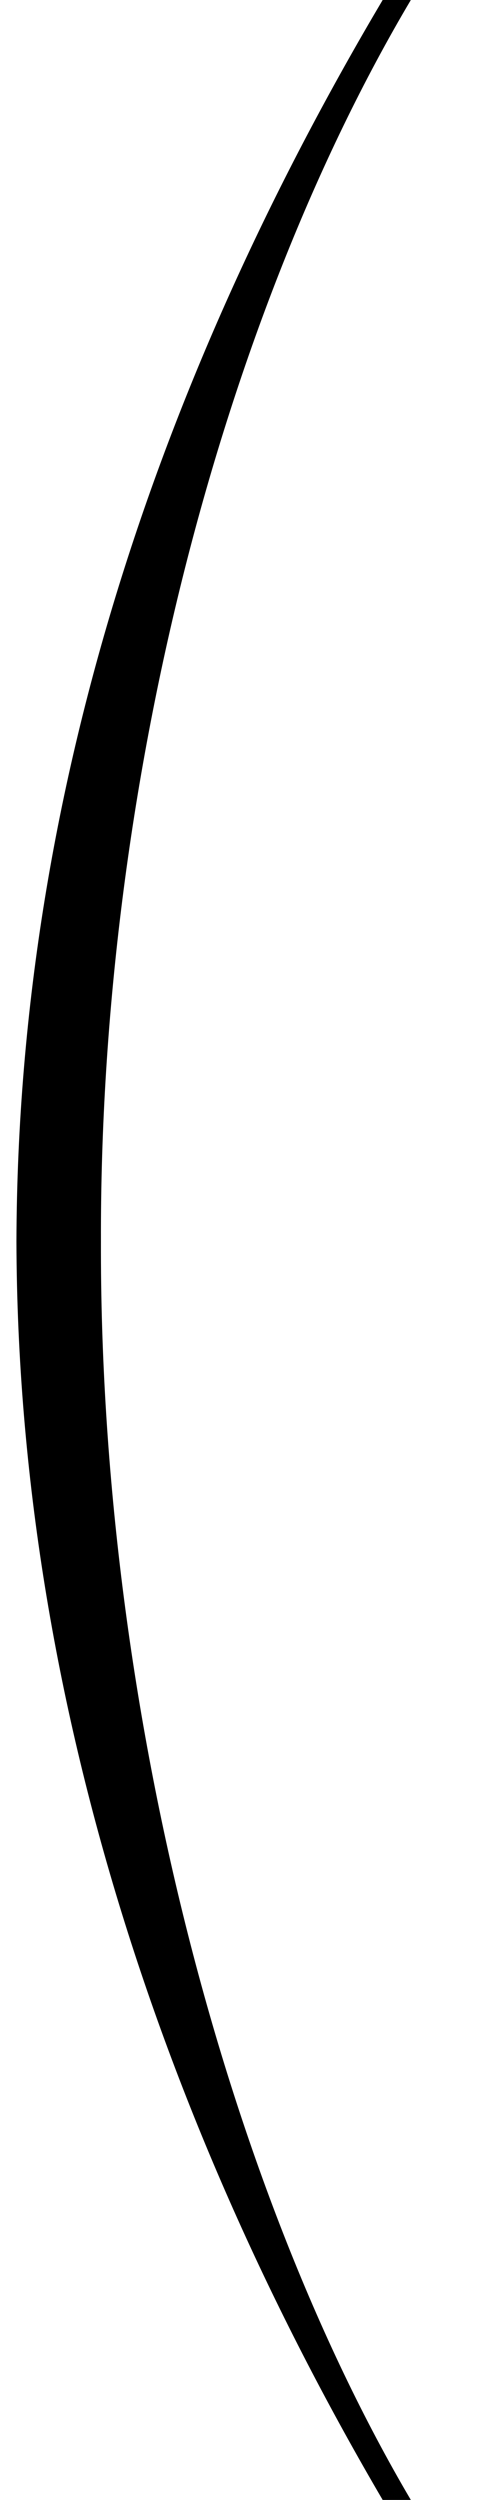 <svg width="15" height="76" viewBox="0 0 15 76" fill="none" xmlns="http://www.w3.org/2000/svg">
<path d="M0.5 37.746C0.539 23.443 5.292 10.717 11.643 0H12.5C6.773 9.653 3.032 23.877 3.071 37.746C3.032 51.694 6.812 66.347 12.5 76H11.643C5.292 65.165 0.539 52.009 0.5 37.746Z" fill="#000000"/>
</svg>
